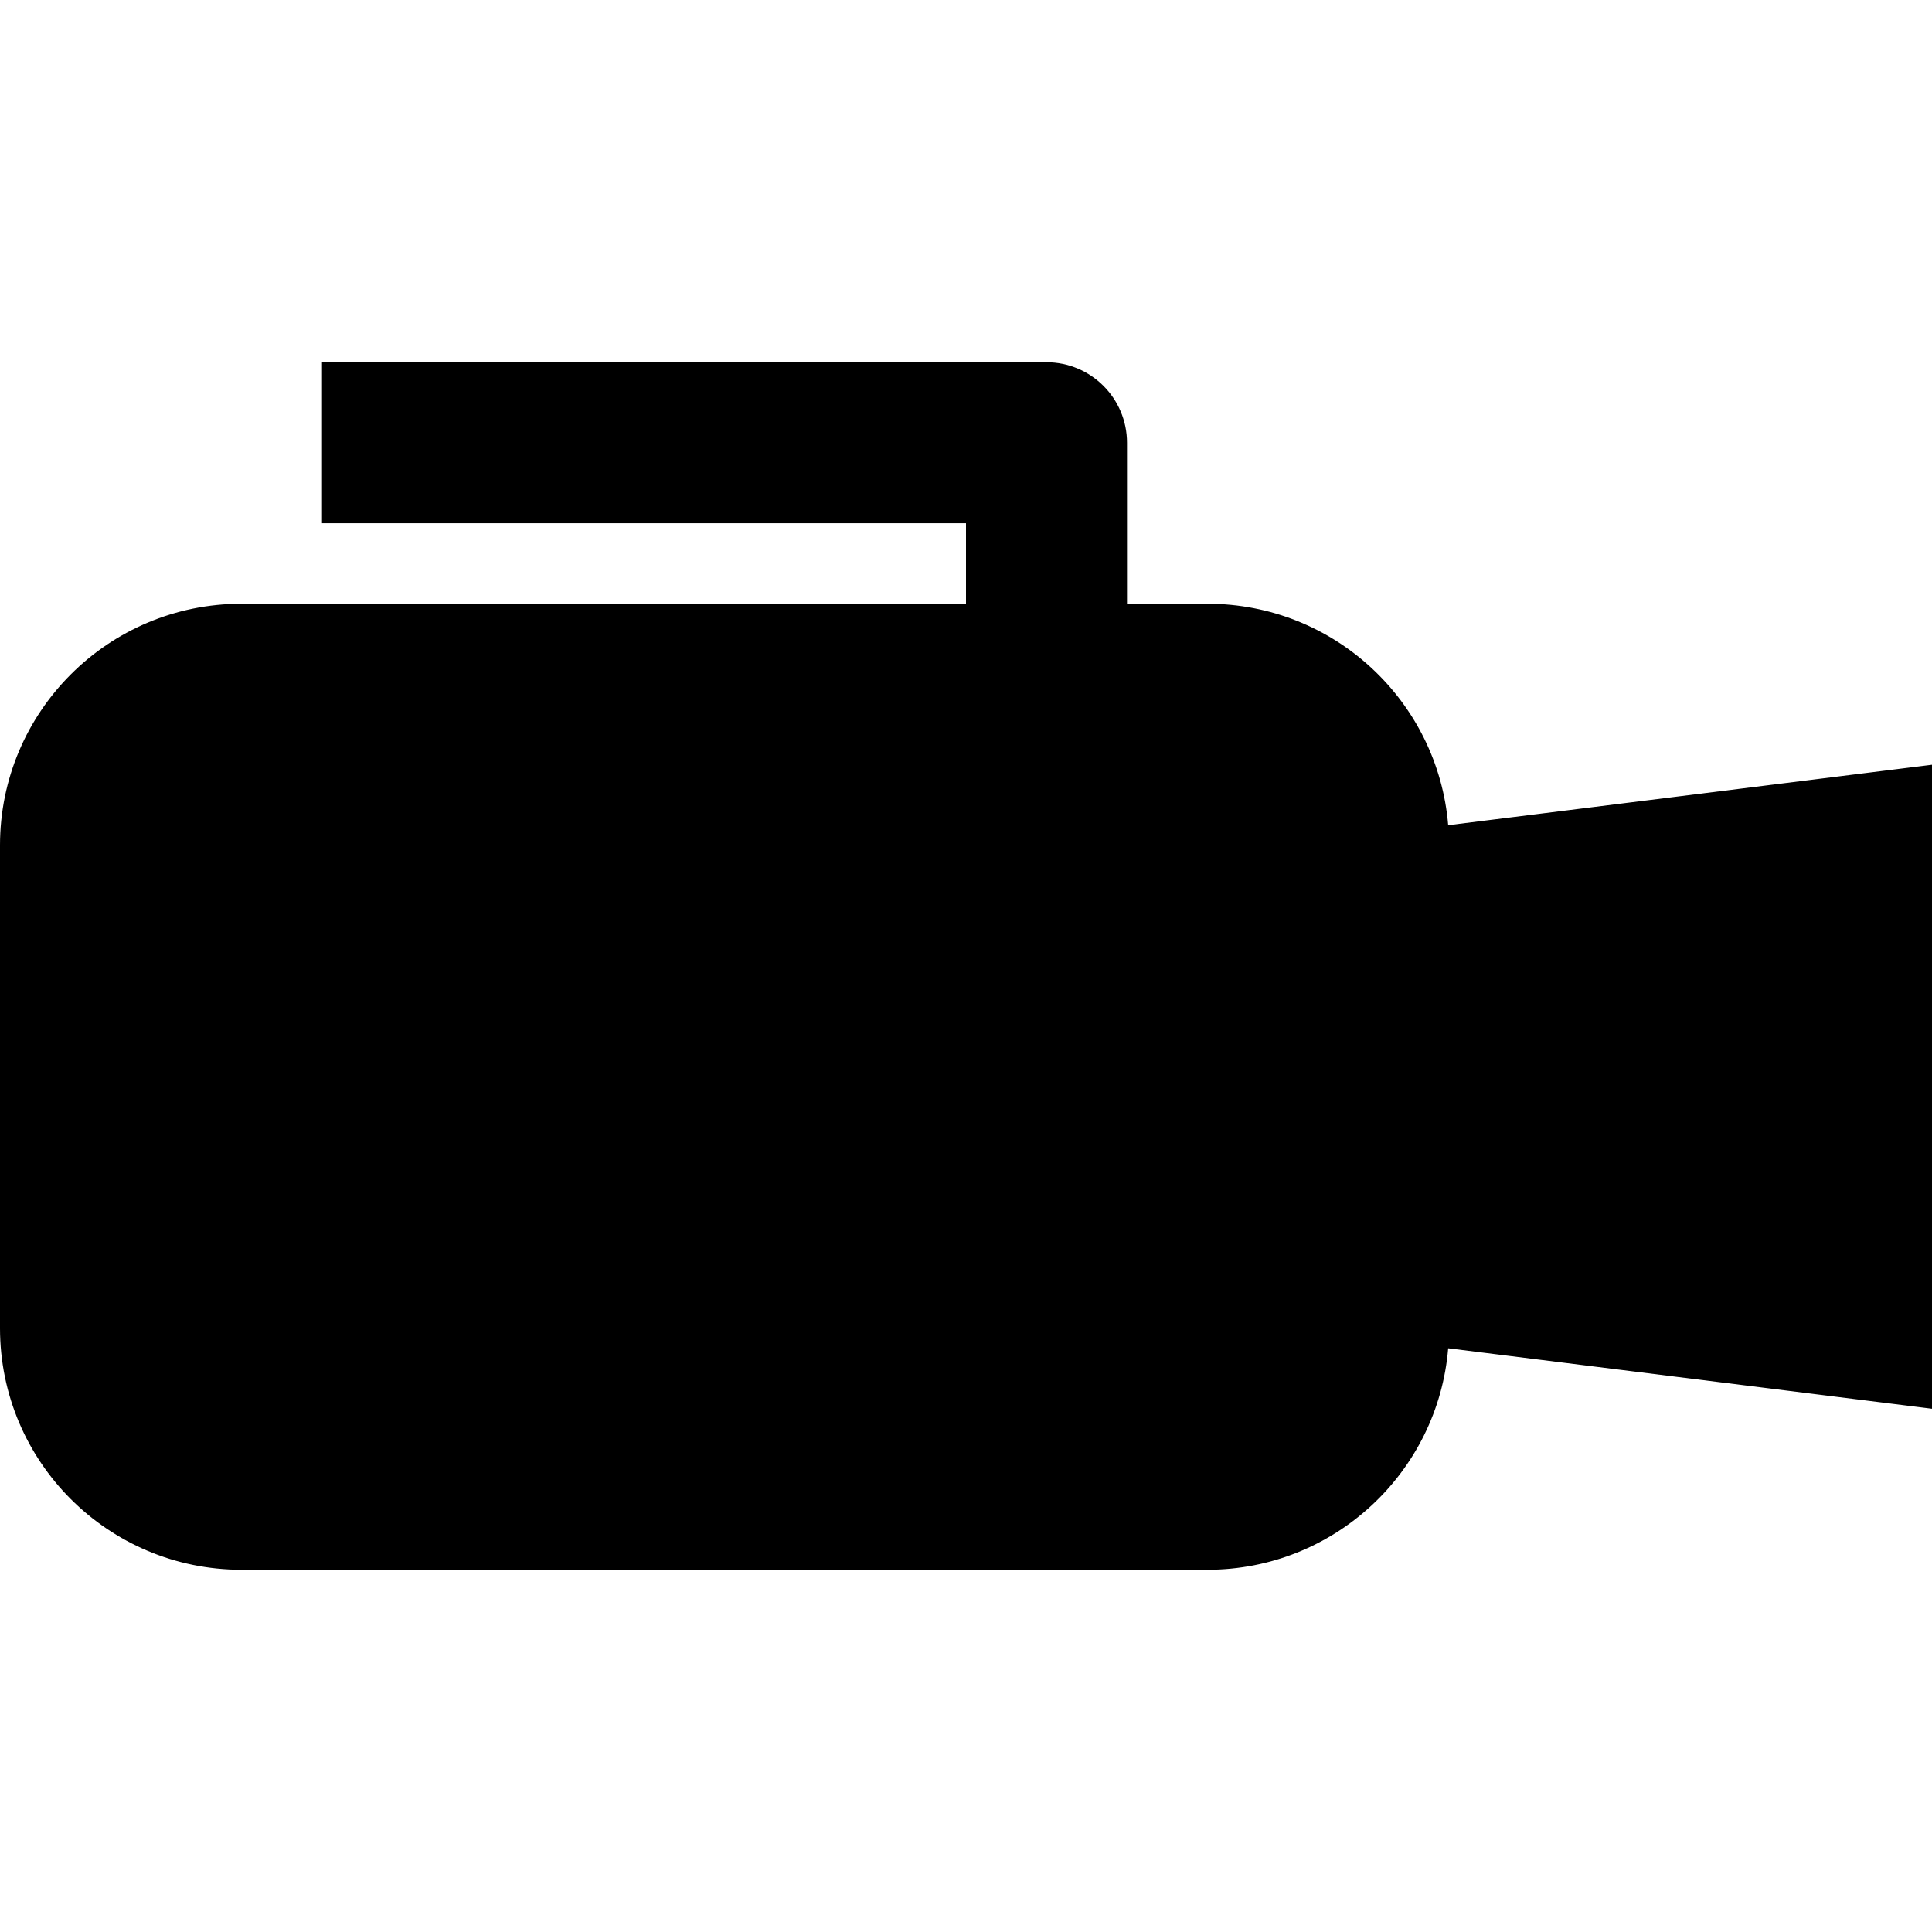 <?xml version="1.0" encoding="UTF-8"?>
<svg width="24" height="24" viewBox="0 0 24 24" fill="none" xmlns="http://www.w3.org/2000/svg">
<path fillRule="evenodd" clipRule="evenodd" d="M4 4.5V6.5H12V7.5H3C1.343 7.5 0 8.843 0 10.5V16.5C0 18.157 1.343 19.5 3 19.5H15C16.573 19.5 17.863 18.289 17.99 16.749L24 17.5V9.5L17.99 10.251C17.863 8.711 16.573 7.5 15 7.5H14V5.5C14 4.948 13.552 4.5 13 4.5H4ZM18 12.266V14.734L22 15.234V11.766L18 12.266ZM16 10.5C16 9.948 15.552 9.5 15 9.5H3C2.448 9.5 2 9.948 2 10.5V16.5C2 17.052 2.448 17.5 3 17.5H15C15.552 17.5 16 17.052 16 16.5V10.5Z" fill="currentColor"/>
</svg>